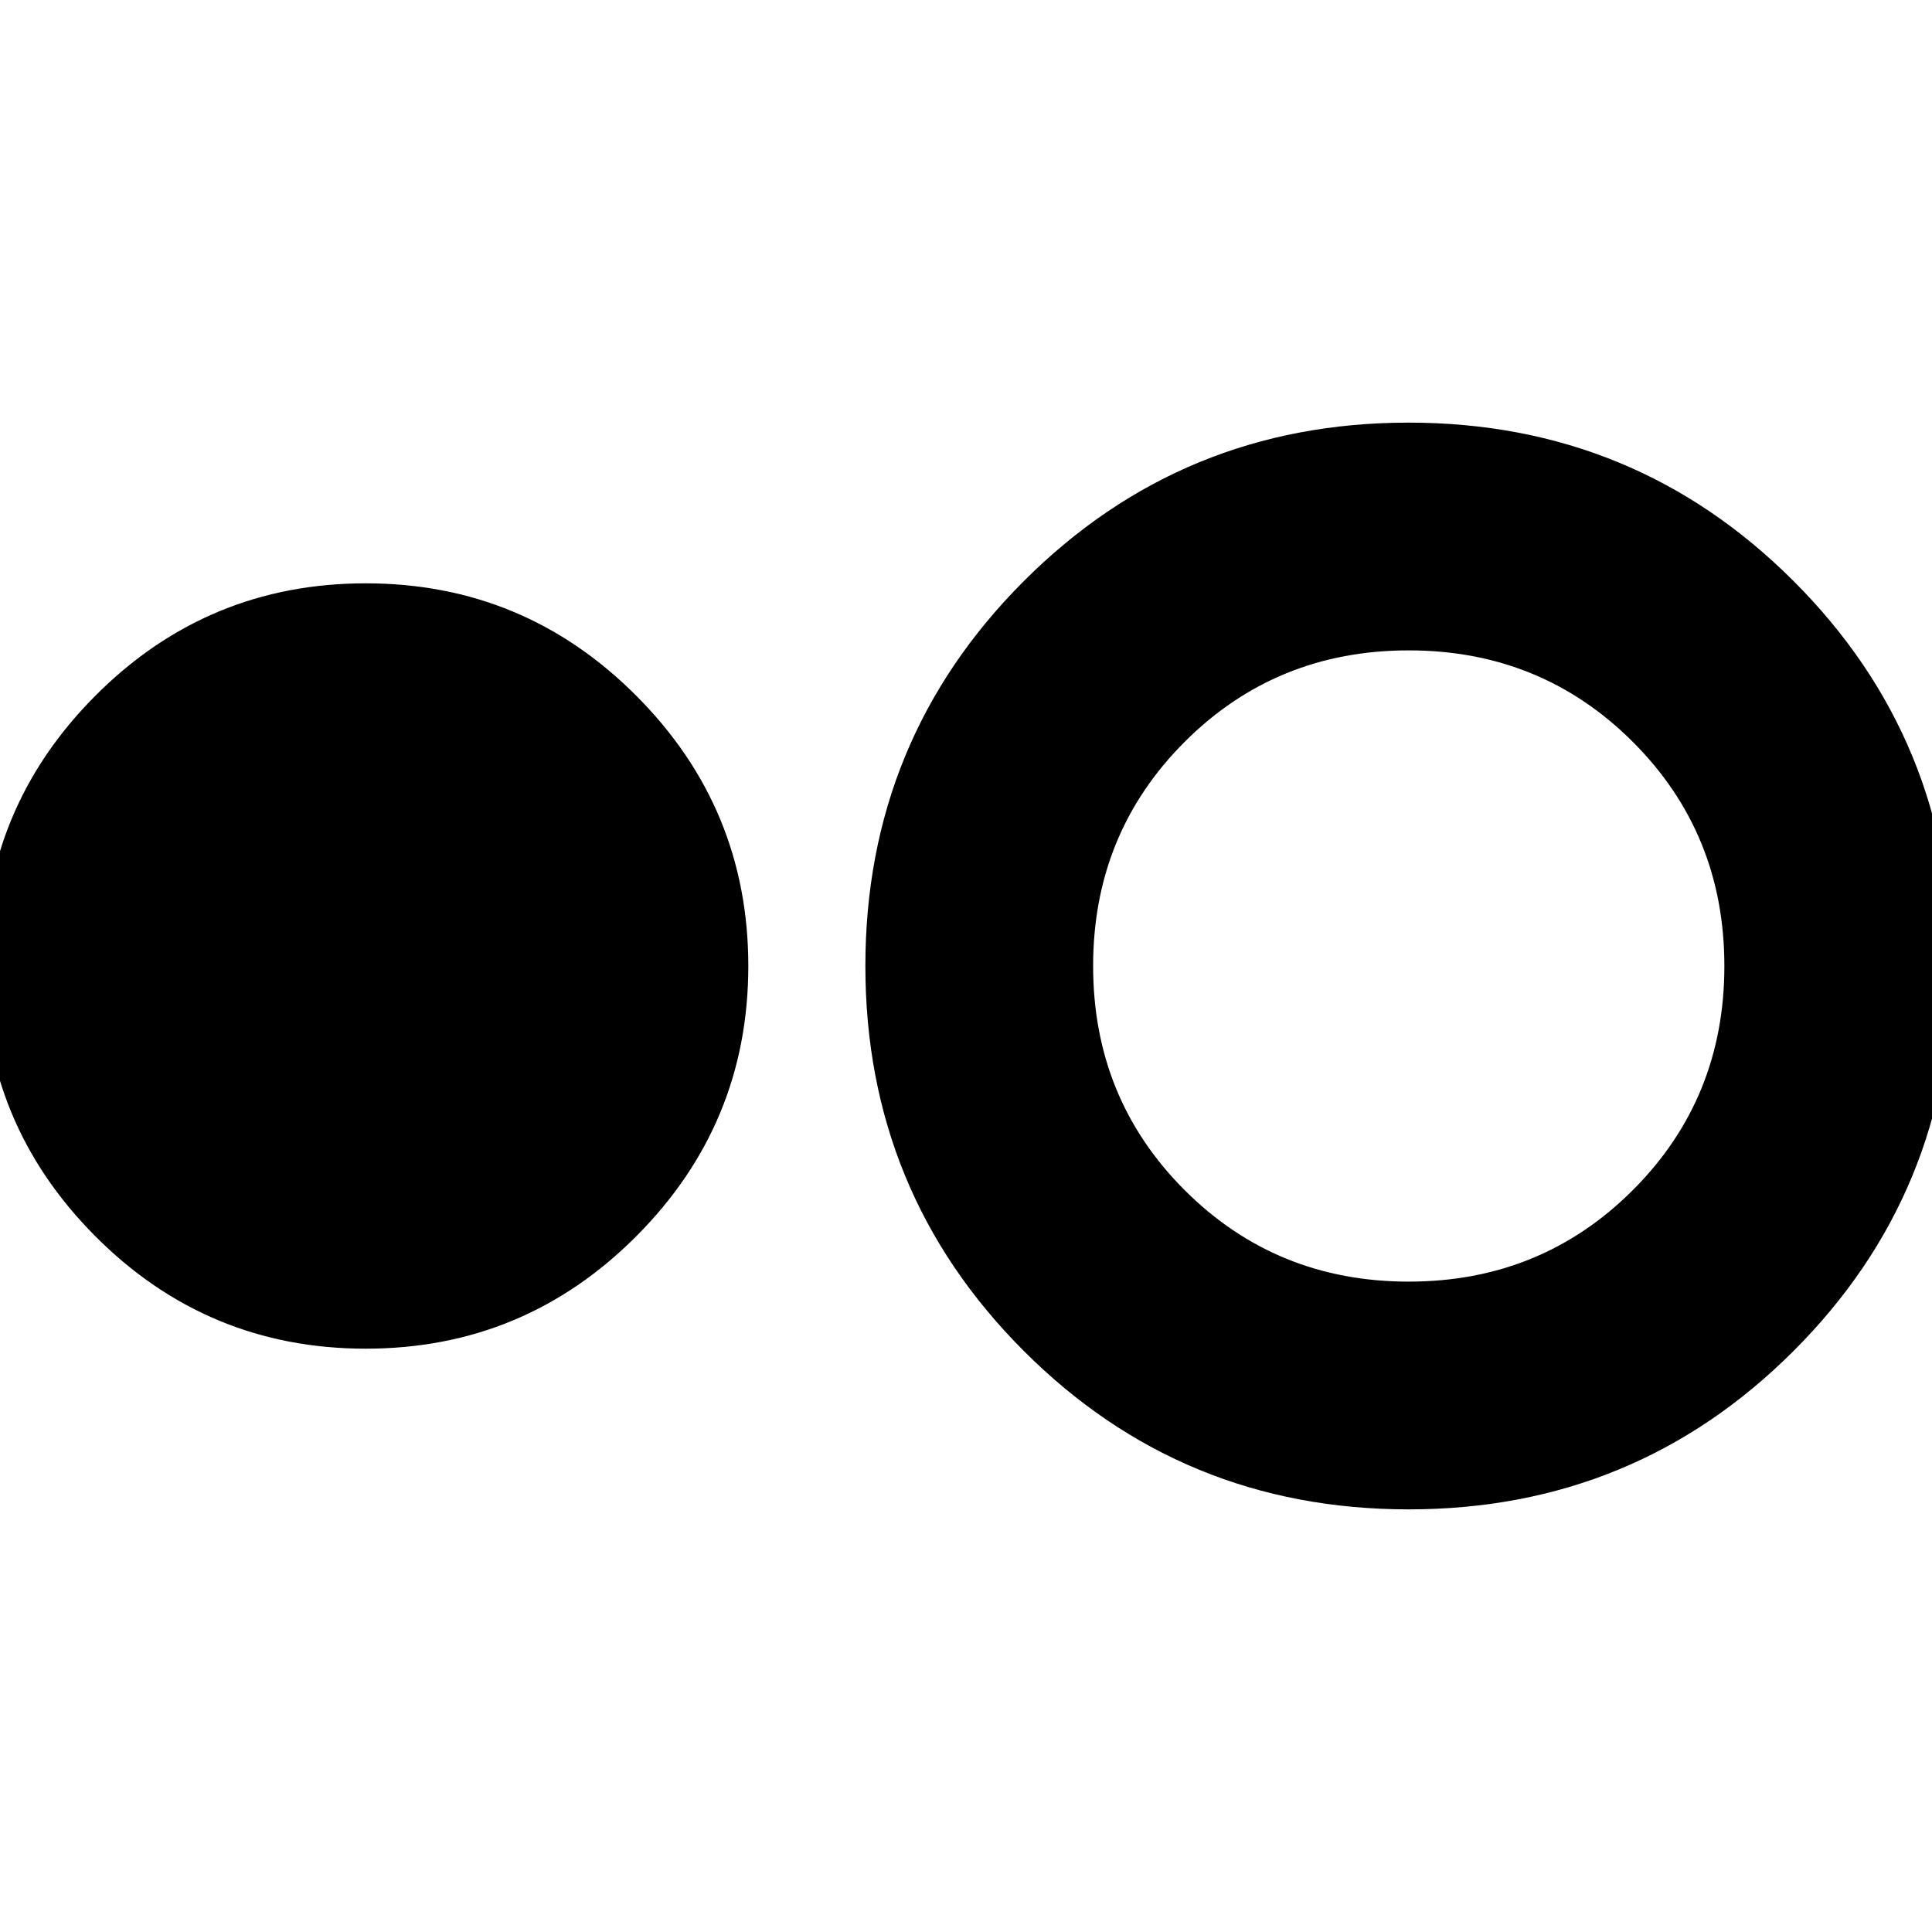 <svg xmlns="http://www.w3.org/2000/svg" height="24" viewBox="0 -960 960 960" width="24"><path d="M181.75-289.85q-78.68 0-134.33-55.82Q-8.24-401.49-8.24-480q0-78.51 55.66-134.33 55.65-55.82 134.33-55.82 78.67 0 134.37 55.82 55.71 55.82 55.71 134.33 0 78.51-55.71 134.33-55.7 55.82-134.37 55.82ZM699.99-210q-112.61 0-191.3-78.75Q430-367.5 430-480t78.73-191.25Q587.45-750 699.92-750q112.56 0 191.32 78.75Q970-592.5 970-480t-78.75 191.25Q812.49-210 699.99-210Zm-.01-113.17q65.86 0 111.36-45.47 45.49-45.47 45.49-111.36t-45.49-111.36q-45.5-45.47-111.36-45.47-65.87 0-111.34 45.47T543.17-480q0 65.89 45.47 111.36t111.34 45.47Z"/></svg>